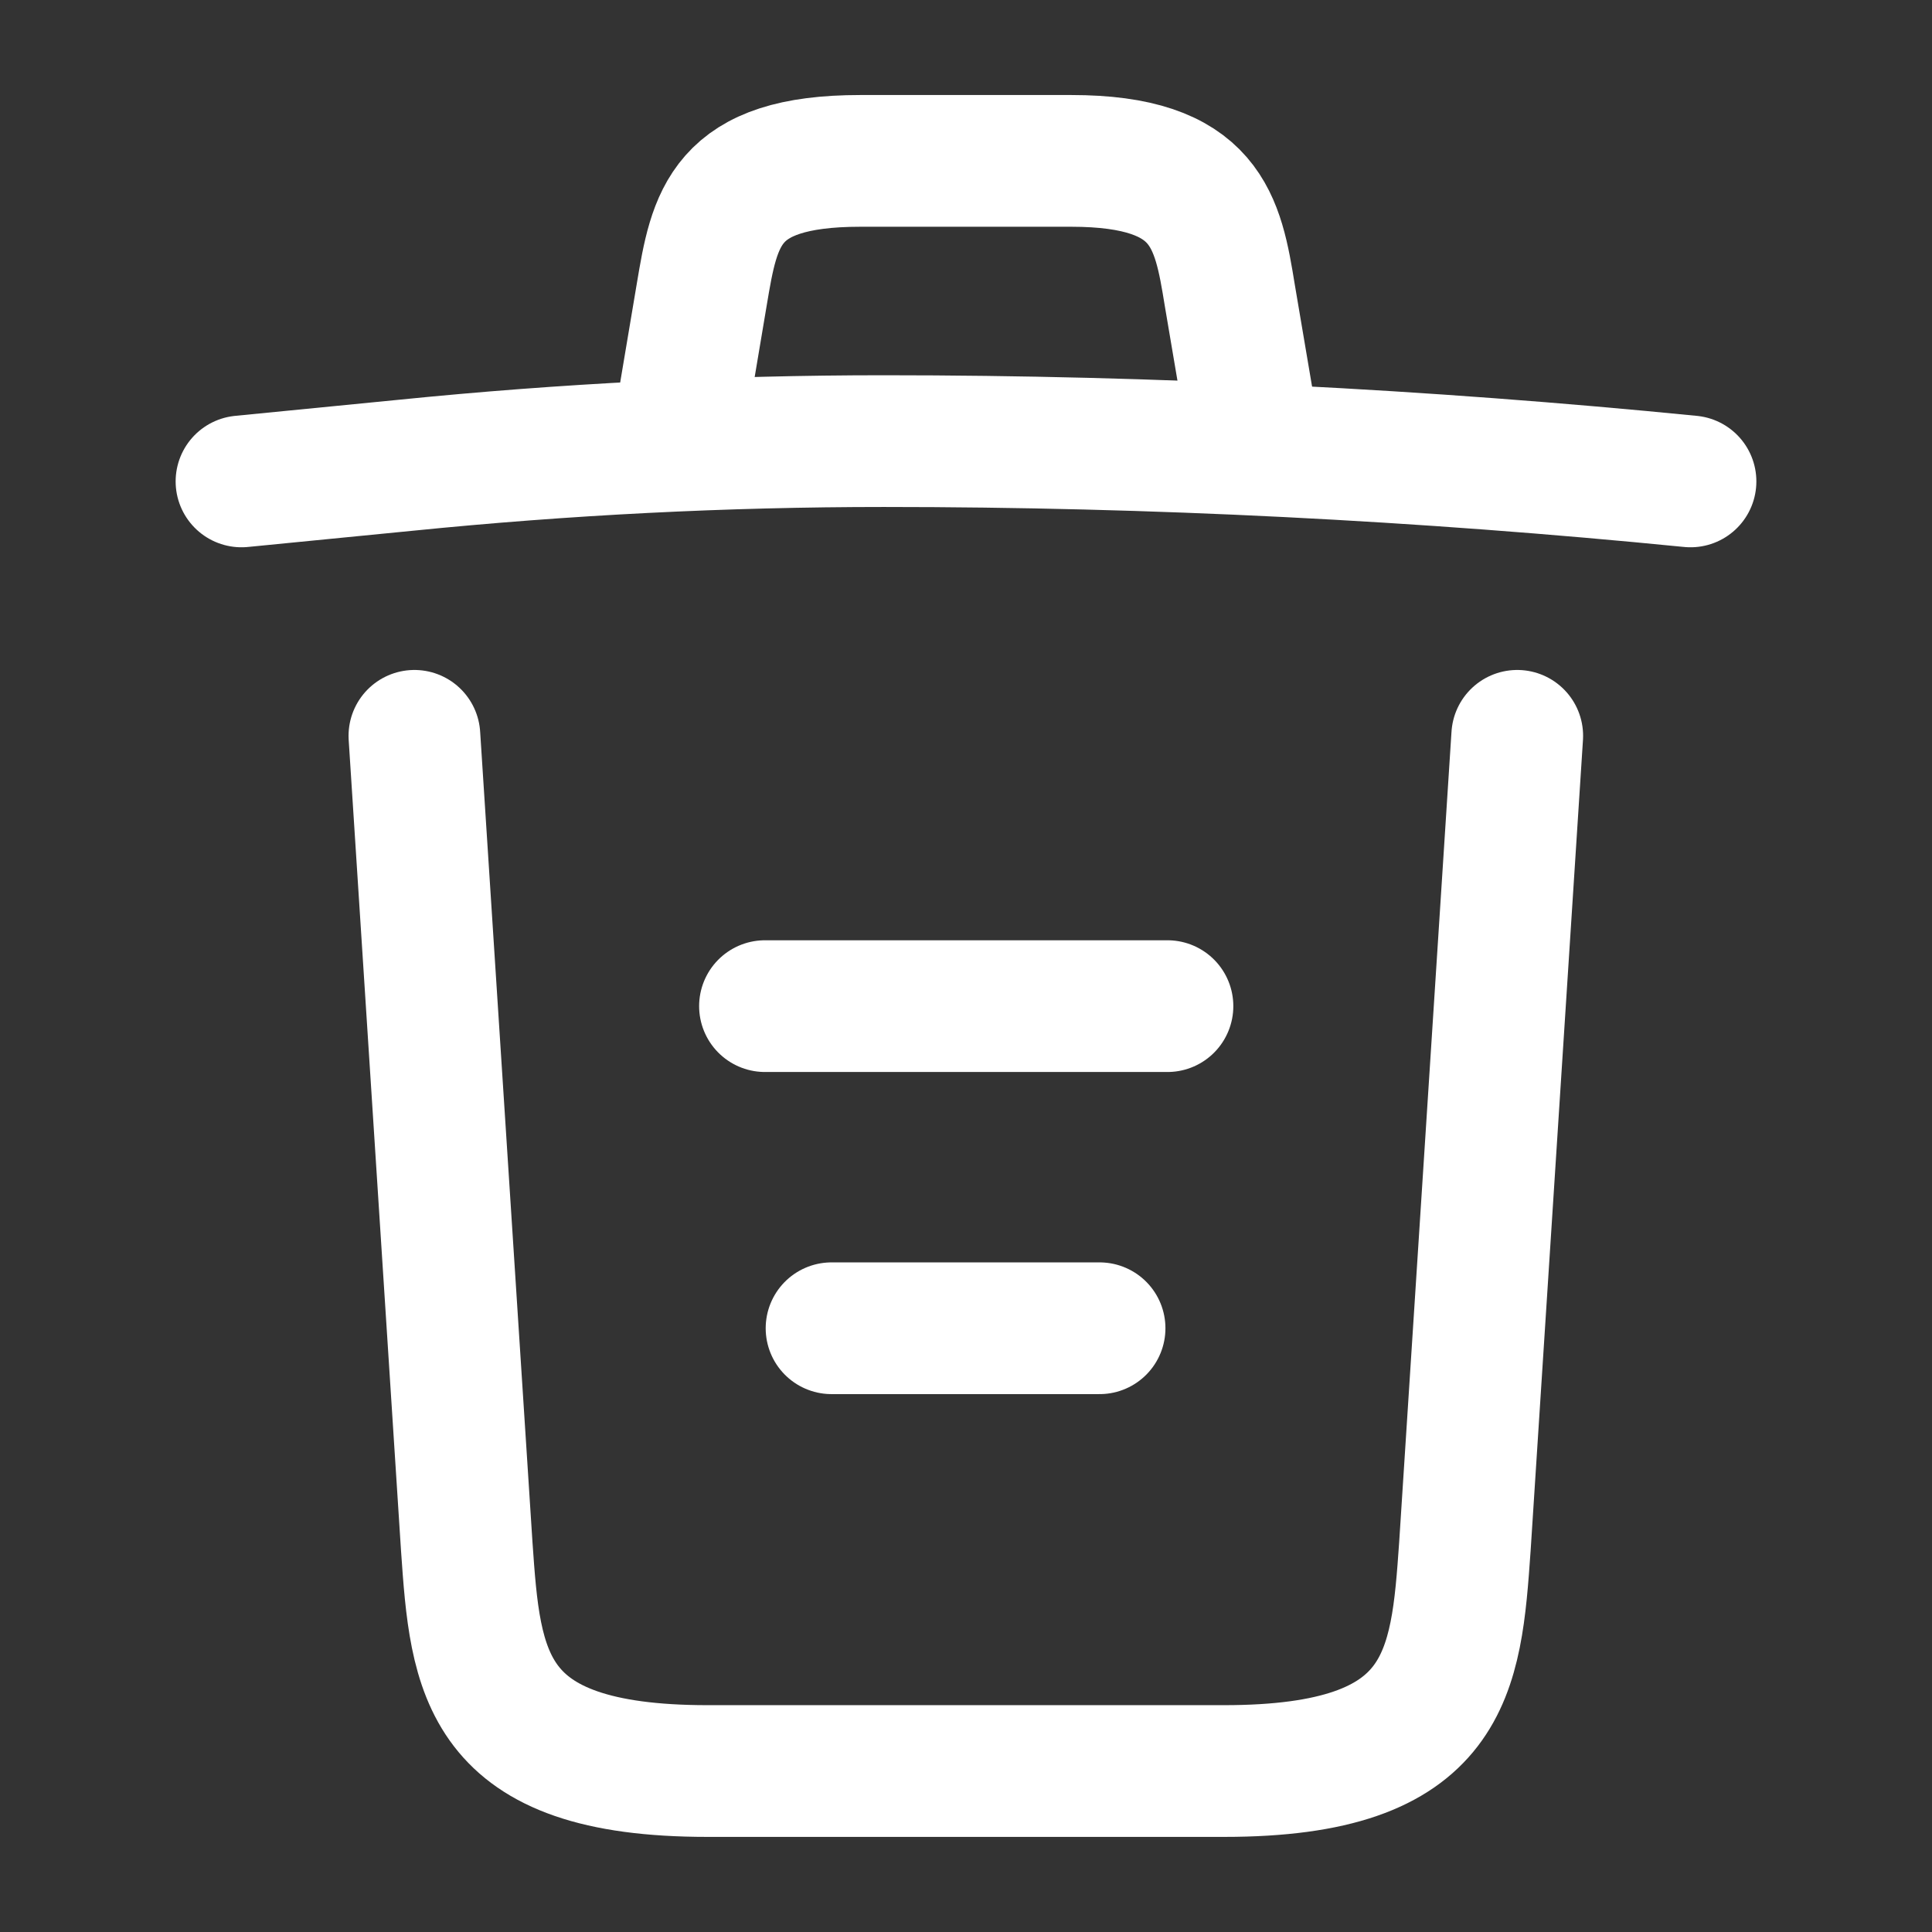 <svg width="22" height="22" viewBox="0 0 22 22" fill="none" xmlns="http://www.w3.org/2000/svg">
<rect x="0" y="0" width="22" height="22" fill="#333333" stroke="none"/>
<path d="M19.25 5.482C16.198 5.179 13.127 5.023 10.065 5.023C8.25 5.023 6.435 5.115 4.62 5.298L2.75 5.482" stroke="white" stroke-width="1.5" stroke-linecap="round" stroke-linejoin="round"/>
<path d="M7.789 4.555L7.991 3.354C8.137 2.483 8.247 1.832 9.797 1.832H12.198C13.747 1.832 13.867 2.52 14.004 3.363L14.206 4.555" stroke="white" stroke-width="1.5" stroke-linecap="round" stroke-linejoin="round"/>
<path d="M17.277 8.379L16.681 17.61C16.58 19.049 16.498 20.167 13.94 20.167H8.055C5.498 20.167 5.415 19.049 5.315 17.61L4.719 8.379" stroke="white" stroke-width="1.5" stroke-linecap="round" stroke-linejoin="round"/>
<path d="M9.469 15.125H12.521" stroke="white" stroke-width="1.5" stroke-linecap="round" stroke-linejoin="round"/>
<path d="M8.711 11.457H13.294" stroke="white" stroke-width="1.5" stroke-linecap="round" stroke-linejoin="round"/>
</svg>
